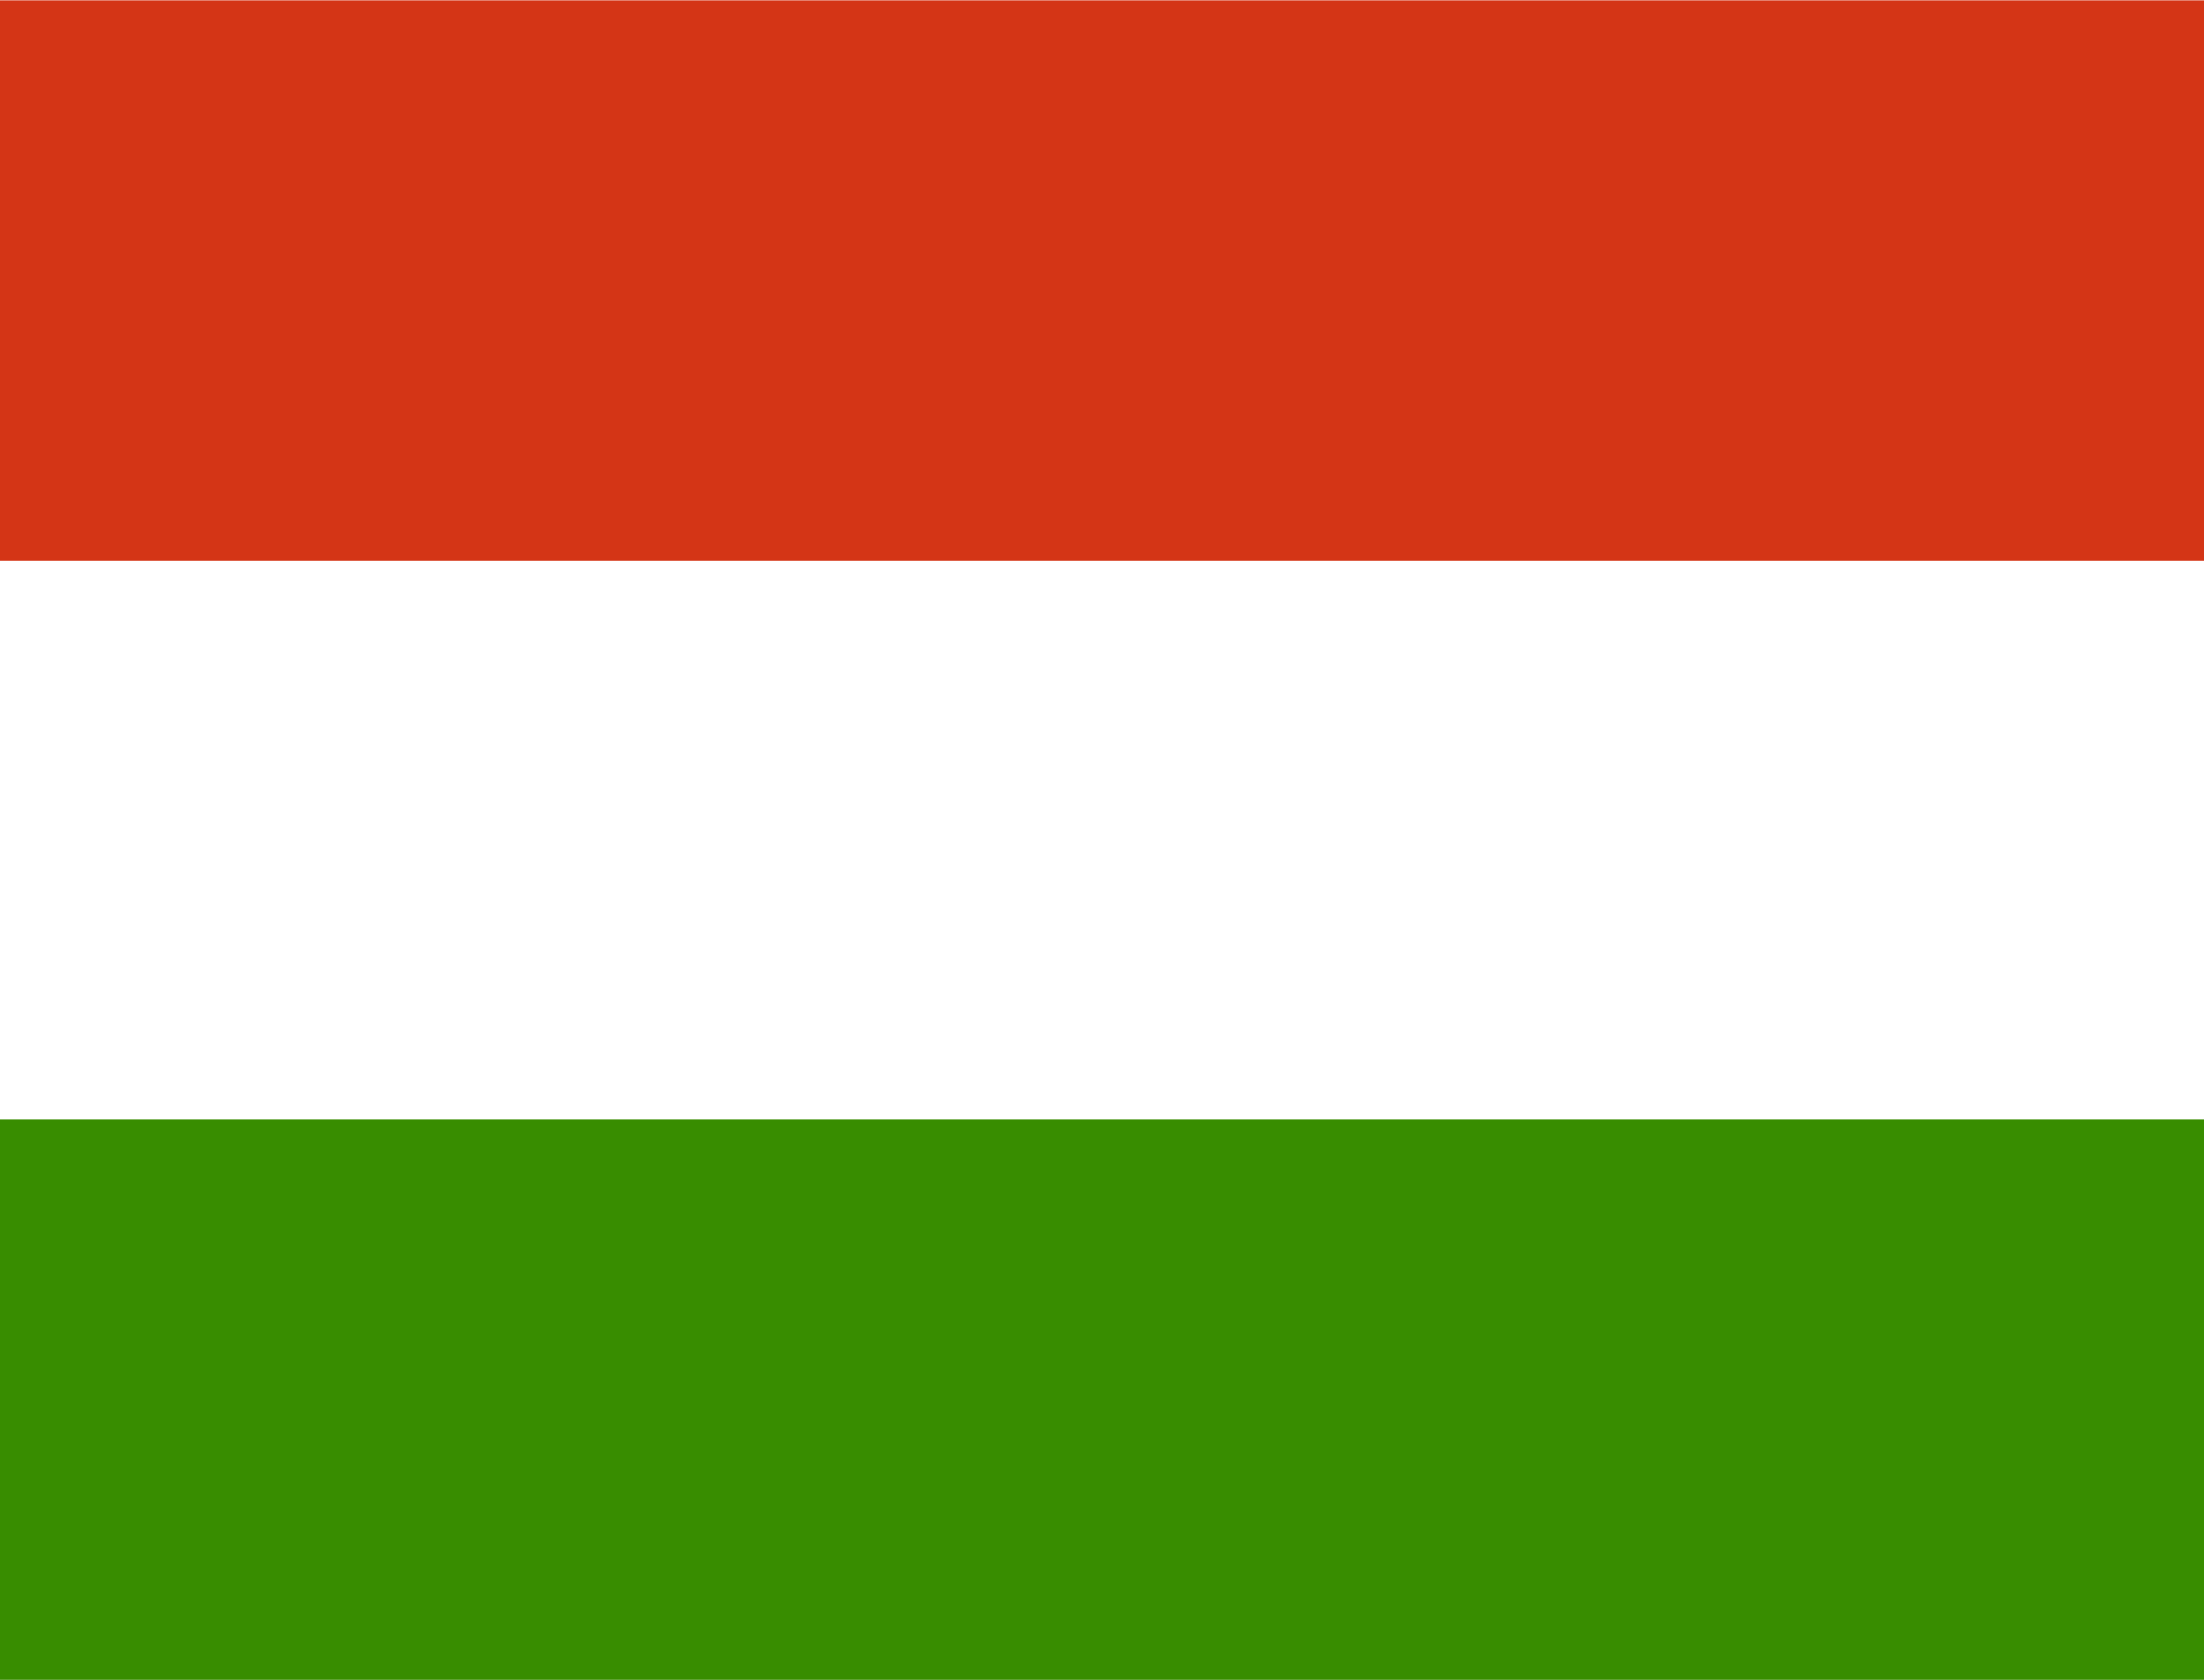 <svg preserveAspectRatio="none" width="223px" height="170px" xmlns="http://www.w3.org/2000/svg" id="flag-icon-css-hu" viewBox="0 0 512 512">
  <g fill-rule="evenodd">
    <path fill="#fff" d="M512 512H0V0h512z"/>
    <path fill="#388d00" d="M512 512H0V341.3h512z"/>
    <path fill="#d43516" d="M512 170.8H0V.1h512z"/>
  </g>
</svg>
